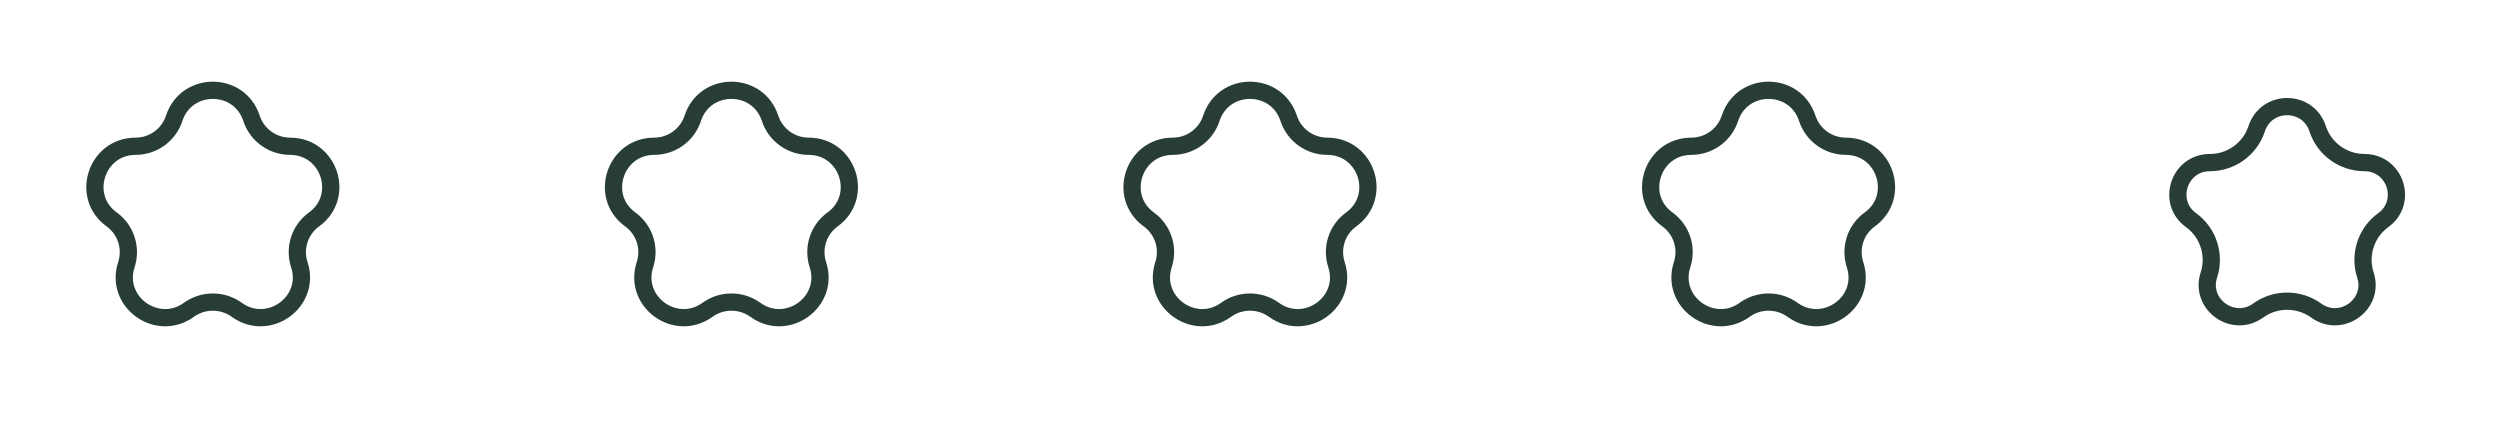 <svg width="145" height="25" viewBox="0 0 145 25" fill="none" xmlns="http://www.w3.org/2000/svg">
<path d="M10.103 6.862C10.811 4.695 13.879 4.695 14.587 6.862V6.862C14.903 7.828 15.809 8.483 16.826 8.483V8.483C19.098 8.483 20.058 11.394 18.216 12.725V12.725C17.39 13.321 17.045 14.383 17.361 15.351V15.351C18.067 17.512 15.574 19.299 13.732 17.968V17.968C12.908 17.372 11.783 17.372 10.958 17.968V17.968C9.116 19.299 6.624 17.512 7.329 15.351V15.351C7.646 14.383 7.3 13.321 6.475 12.725V12.725C4.633 11.394 5.592 8.483 7.865 8.483V8.483C8.882 8.483 9.787 7.828 10.103 6.862V6.862Z" stroke="#293D38"/>
<path d="M40.18 6.862C40.888 4.695 43.956 4.695 44.664 6.862V6.862C44.98 7.828 45.886 8.483 46.903 8.483V8.483C49.175 8.483 50.135 11.394 48.293 12.725V12.725C47.467 13.321 47.122 14.383 47.438 15.351V15.351C48.144 17.512 45.652 19.299 43.81 17.968V17.968C42.985 17.372 41.86 17.372 41.035 17.968V17.968C39.193 19.299 36.701 17.512 37.407 15.351V15.351C37.723 14.383 37.378 13.321 36.552 12.725V12.725C34.71 11.394 35.67 8.483 37.942 8.483V8.483C38.959 8.483 39.865 7.828 40.18 6.862V6.862Z" stroke="#293D38"/>
<path d="M70.258 6.862C70.966 4.695 74.034 4.695 74.742 6.862V6.862C75.058 7.828 75.964 8.483 76.98 8.483V8.483C79.253 8.483 80.213 11.394 78.371 12.725V12.725C77.545 13.321 77.2 14.383 77.516 15.351V15.351C78.222 17.512 75.729 19.299 73.887 17.968V17.968C73.062 17.372 71.938 17.372 71.113 17.968V17.968C69.271 19.299 66.778 17.512 67.484 15.351V15.351C67.8 14.383 67.455 13.321 66.629 12.725V12.725C64.787 11.394 65.747 8.483 68.02 8.483V8.483C69.036 8.483 69.942 7.828 70.258 6.862V6.862Z" stroke="#293D38"/>
<path d="M100.336 6.862C101.044 4.695 104.112 4.695 104.82 6.862V6.862C105.135 7.828 106.041 8.483 107.058 8.483V8.483C109.33 8.483 110.29 11.394 108.448 12.725V12.725C107.622 13.321 107.277 14.383 107.593 15.351V15.351C108.299 17.512 105.807 19.299 103.965 17.968V17.968C103.14 17.372 102.015 17.372 101.19 17.968V17.968C99.348 19.299 96.856 17.512 97.562 15.351V15.351C97.878 14.383 97.533 13.321 96.707 12.725V12.725C94.865 11.394 95.825 8.483 98.097 8.483V8.483C99.114 8.483 100.02 7.828 100.336 6.862V6.862Z" stroke="#293D38"/>
<path d="M128.174 9.43C129.407 9.43 130.505 8.637 130.888 7.464C131.446 5.757 133.864 5.757 134.422 7.464C134.805 8.637 135.903 9.43 137.135 9.43C138.933 9.43 139.673 11.725 138.232 12.766C137.23 13.49 136.812 14.779 137.195 15.954C137.746 17.64 135.796 19.066 134.335 18.01C133.335 17.288 131.974 17.288 130.975 18.01C129.513 19.066 127.563 17.64 128.114 15.954C128.498 14.779 128.079 13.49 127.077 12.766C125.636 11.725 126.377 9.43 128.174 9.43Z" stroke="#293D38"/>
</svg>
